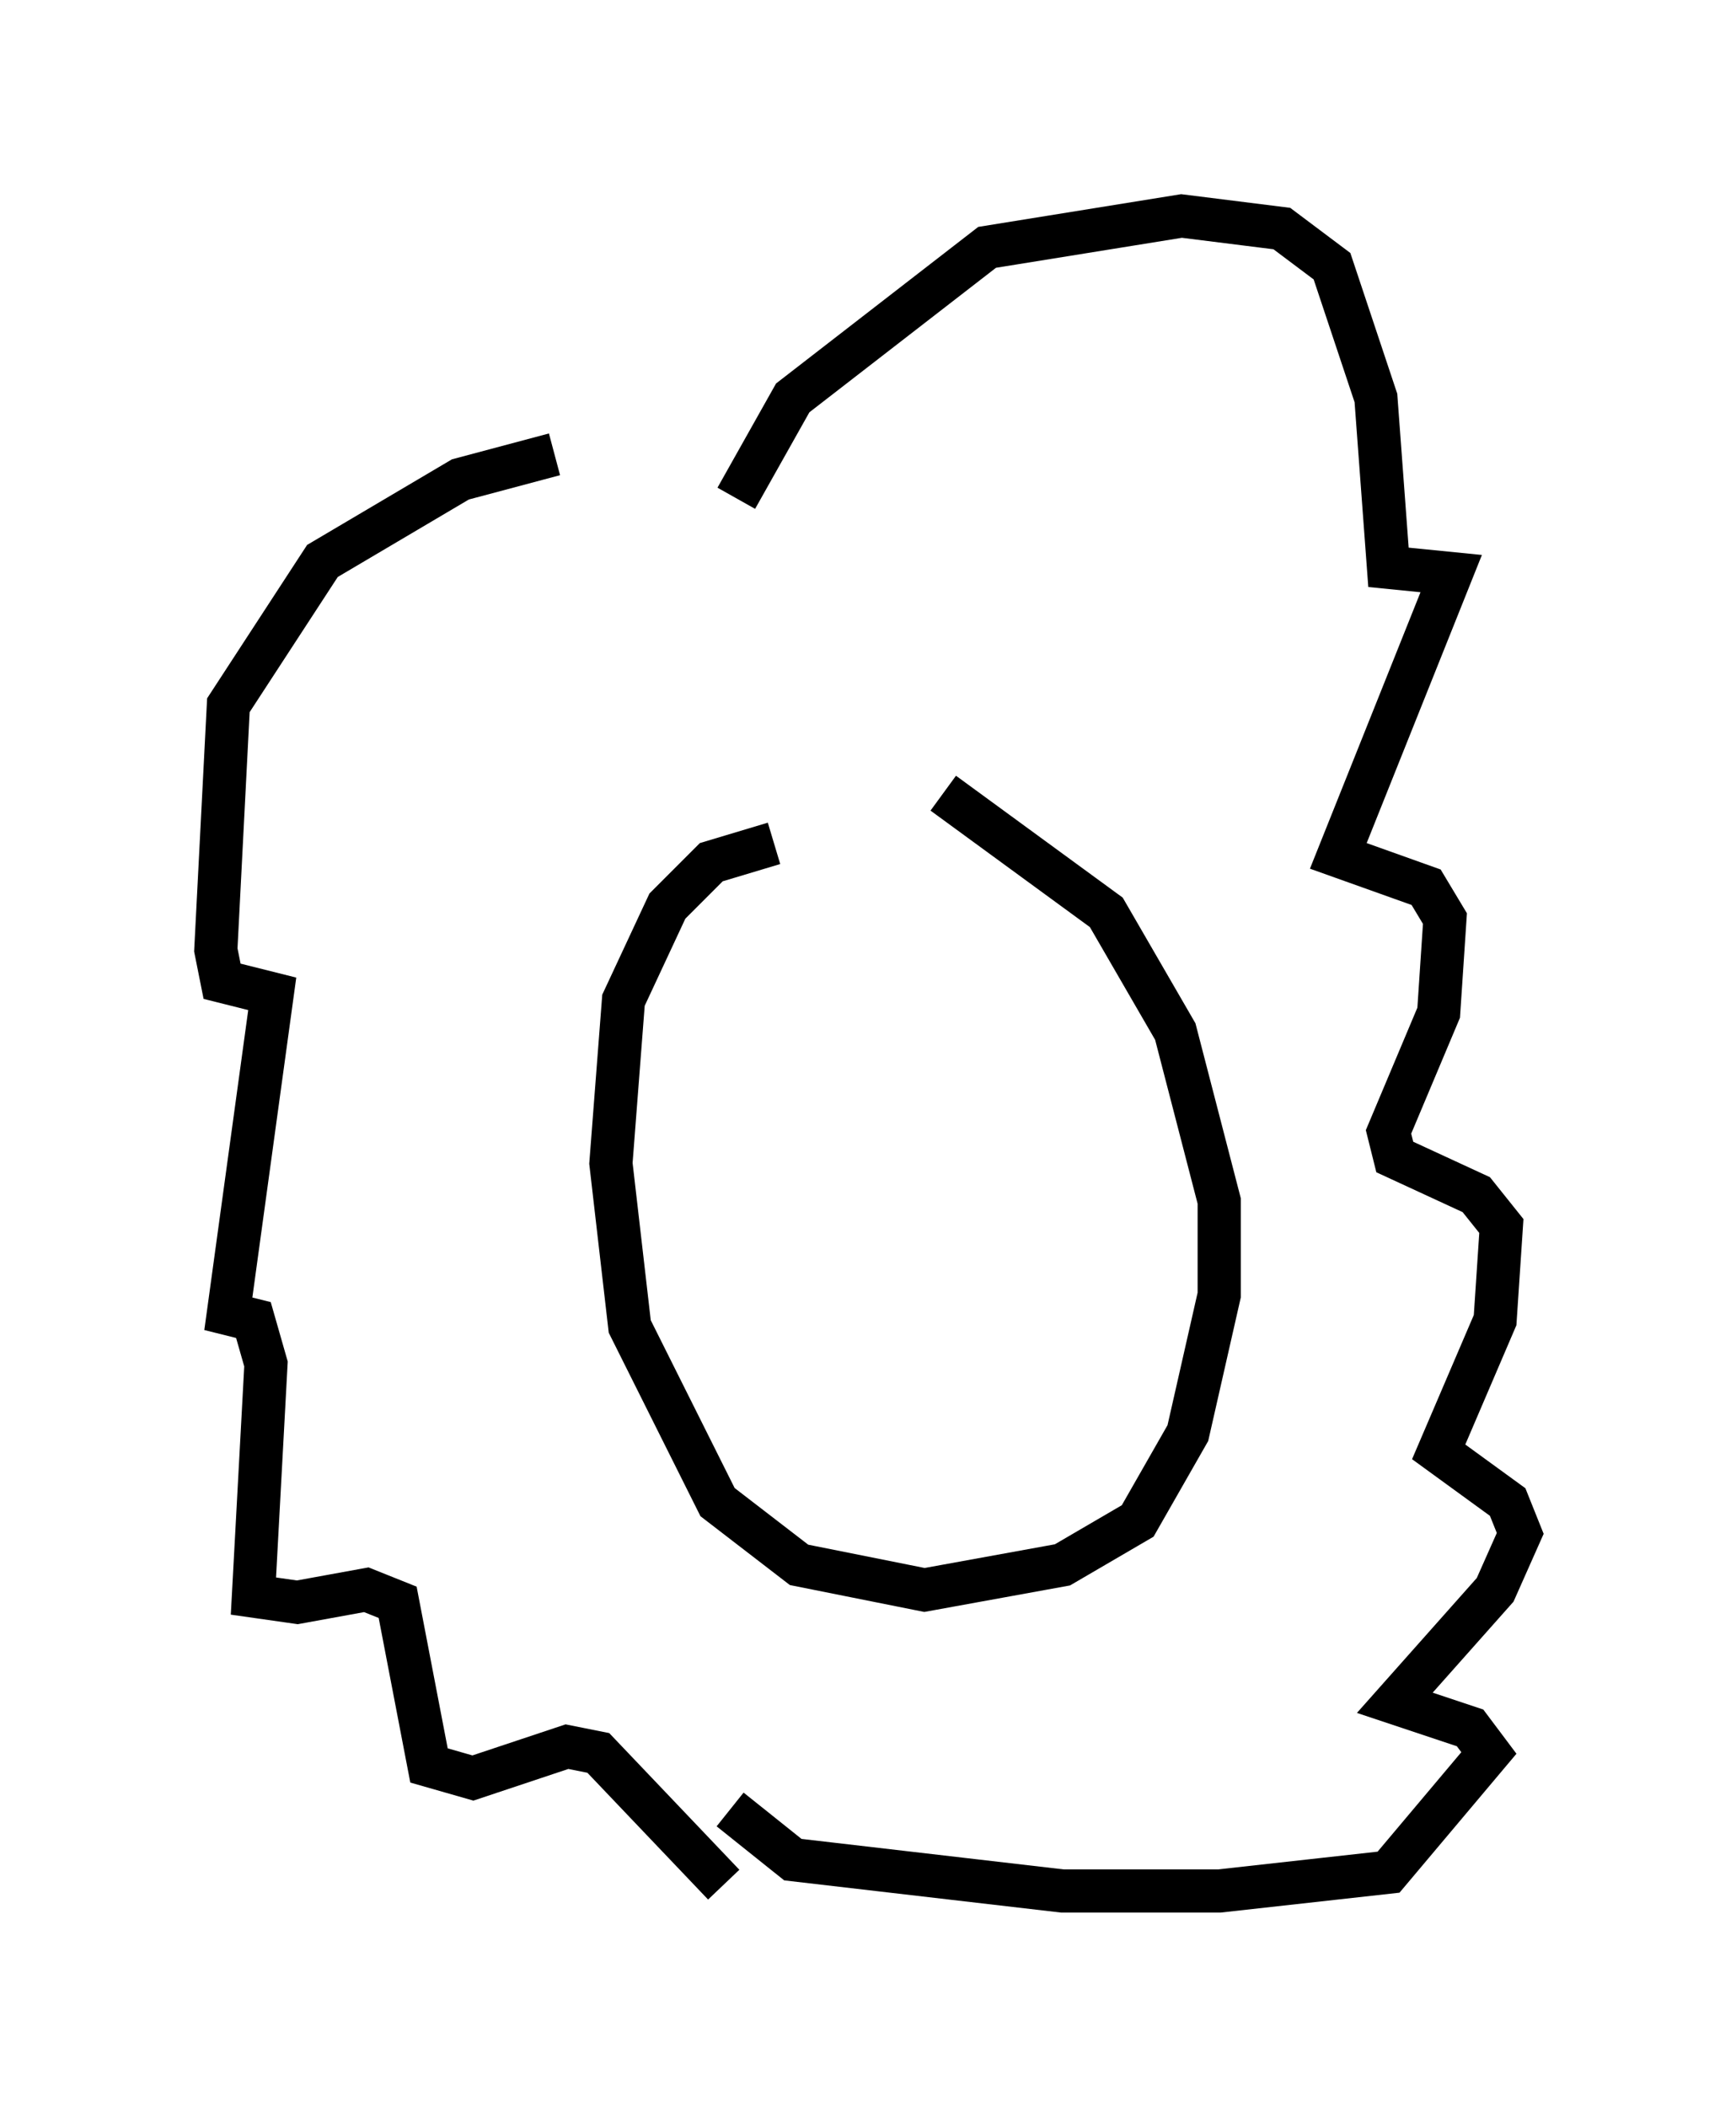 <?xml version="1.0" encoding="utf-8" ?>
<svg baseProfile="full" height="48.782" version="1.1" width="40.212" xmlns="http://www.w3.org/2000/svg" xmlns:ev="http://www.w3.org/2001/xml-events" xmlns:xlink="http://www.w3.org/1999/xlink"><defs /><rect fill="white" height="48.782" width="40.212" x="0" y="0" /><path d="M16.911, 11.972 m-4.067, -1.453 l-2.179, 0.581 -3.196, 1.888 l-2.179, 3.341 -0.291, 5.665 l0.145, 0.726 1.162, 0.291 l-1.017, 7.408 0.581, 0.145 l0.291, 1.017 -0.291, 5.374 l1.017, 0.145 1.598, -0.291 l0.726, 0.291 0.726, 3.777 l1.017, 0.291 2.179, -0.726 l0.726, 0.145 2.905, 3.05 m0.291, -32.1 l1.307, -2.324 4.503, -3.486 l4.503, -0.726 2.324, 0.291 l1.162, 0.872 1.017, 3.05 l0.291, 3.922 1.453, 0.145 l-2.615, 6.536 2.034, 0.726 l0.436, 0.726 -0.145, 2.179 l-1.162, 2.76 0.145, 0.581 l1.888, 0.872 0.581, 0.726 l-0.145, 2.179 -1.307, 3.05 l1.598, 1.162 0.291, 0.726 l-0.581, 1.307 -2.324, 2.615 l1.743, 0.581 0.436, 0.581 l-2.324, 2.76 -3.922, 0.436 l-3.631, 0.0 -6.246, -0.726 l-1.453, -1.162 m1.017, -22.369 l-1.453, 0.436 -1.017, 1.017 l-1.017, 2.179 -0.291, 3.777 l0.436, 3.777 2.034, 4.067 l1.888, 1.453 2.905, 0.581 l3.196, -0.581 1.743, -1.017 l1.162, -2.034 0.726, -3.196 l0.0, -2.179 -1.017, -3.922 l-1.598, -2.76 -3.777, -2.76 " fill="none" stroke="black" stroke-width="1" /></svg>